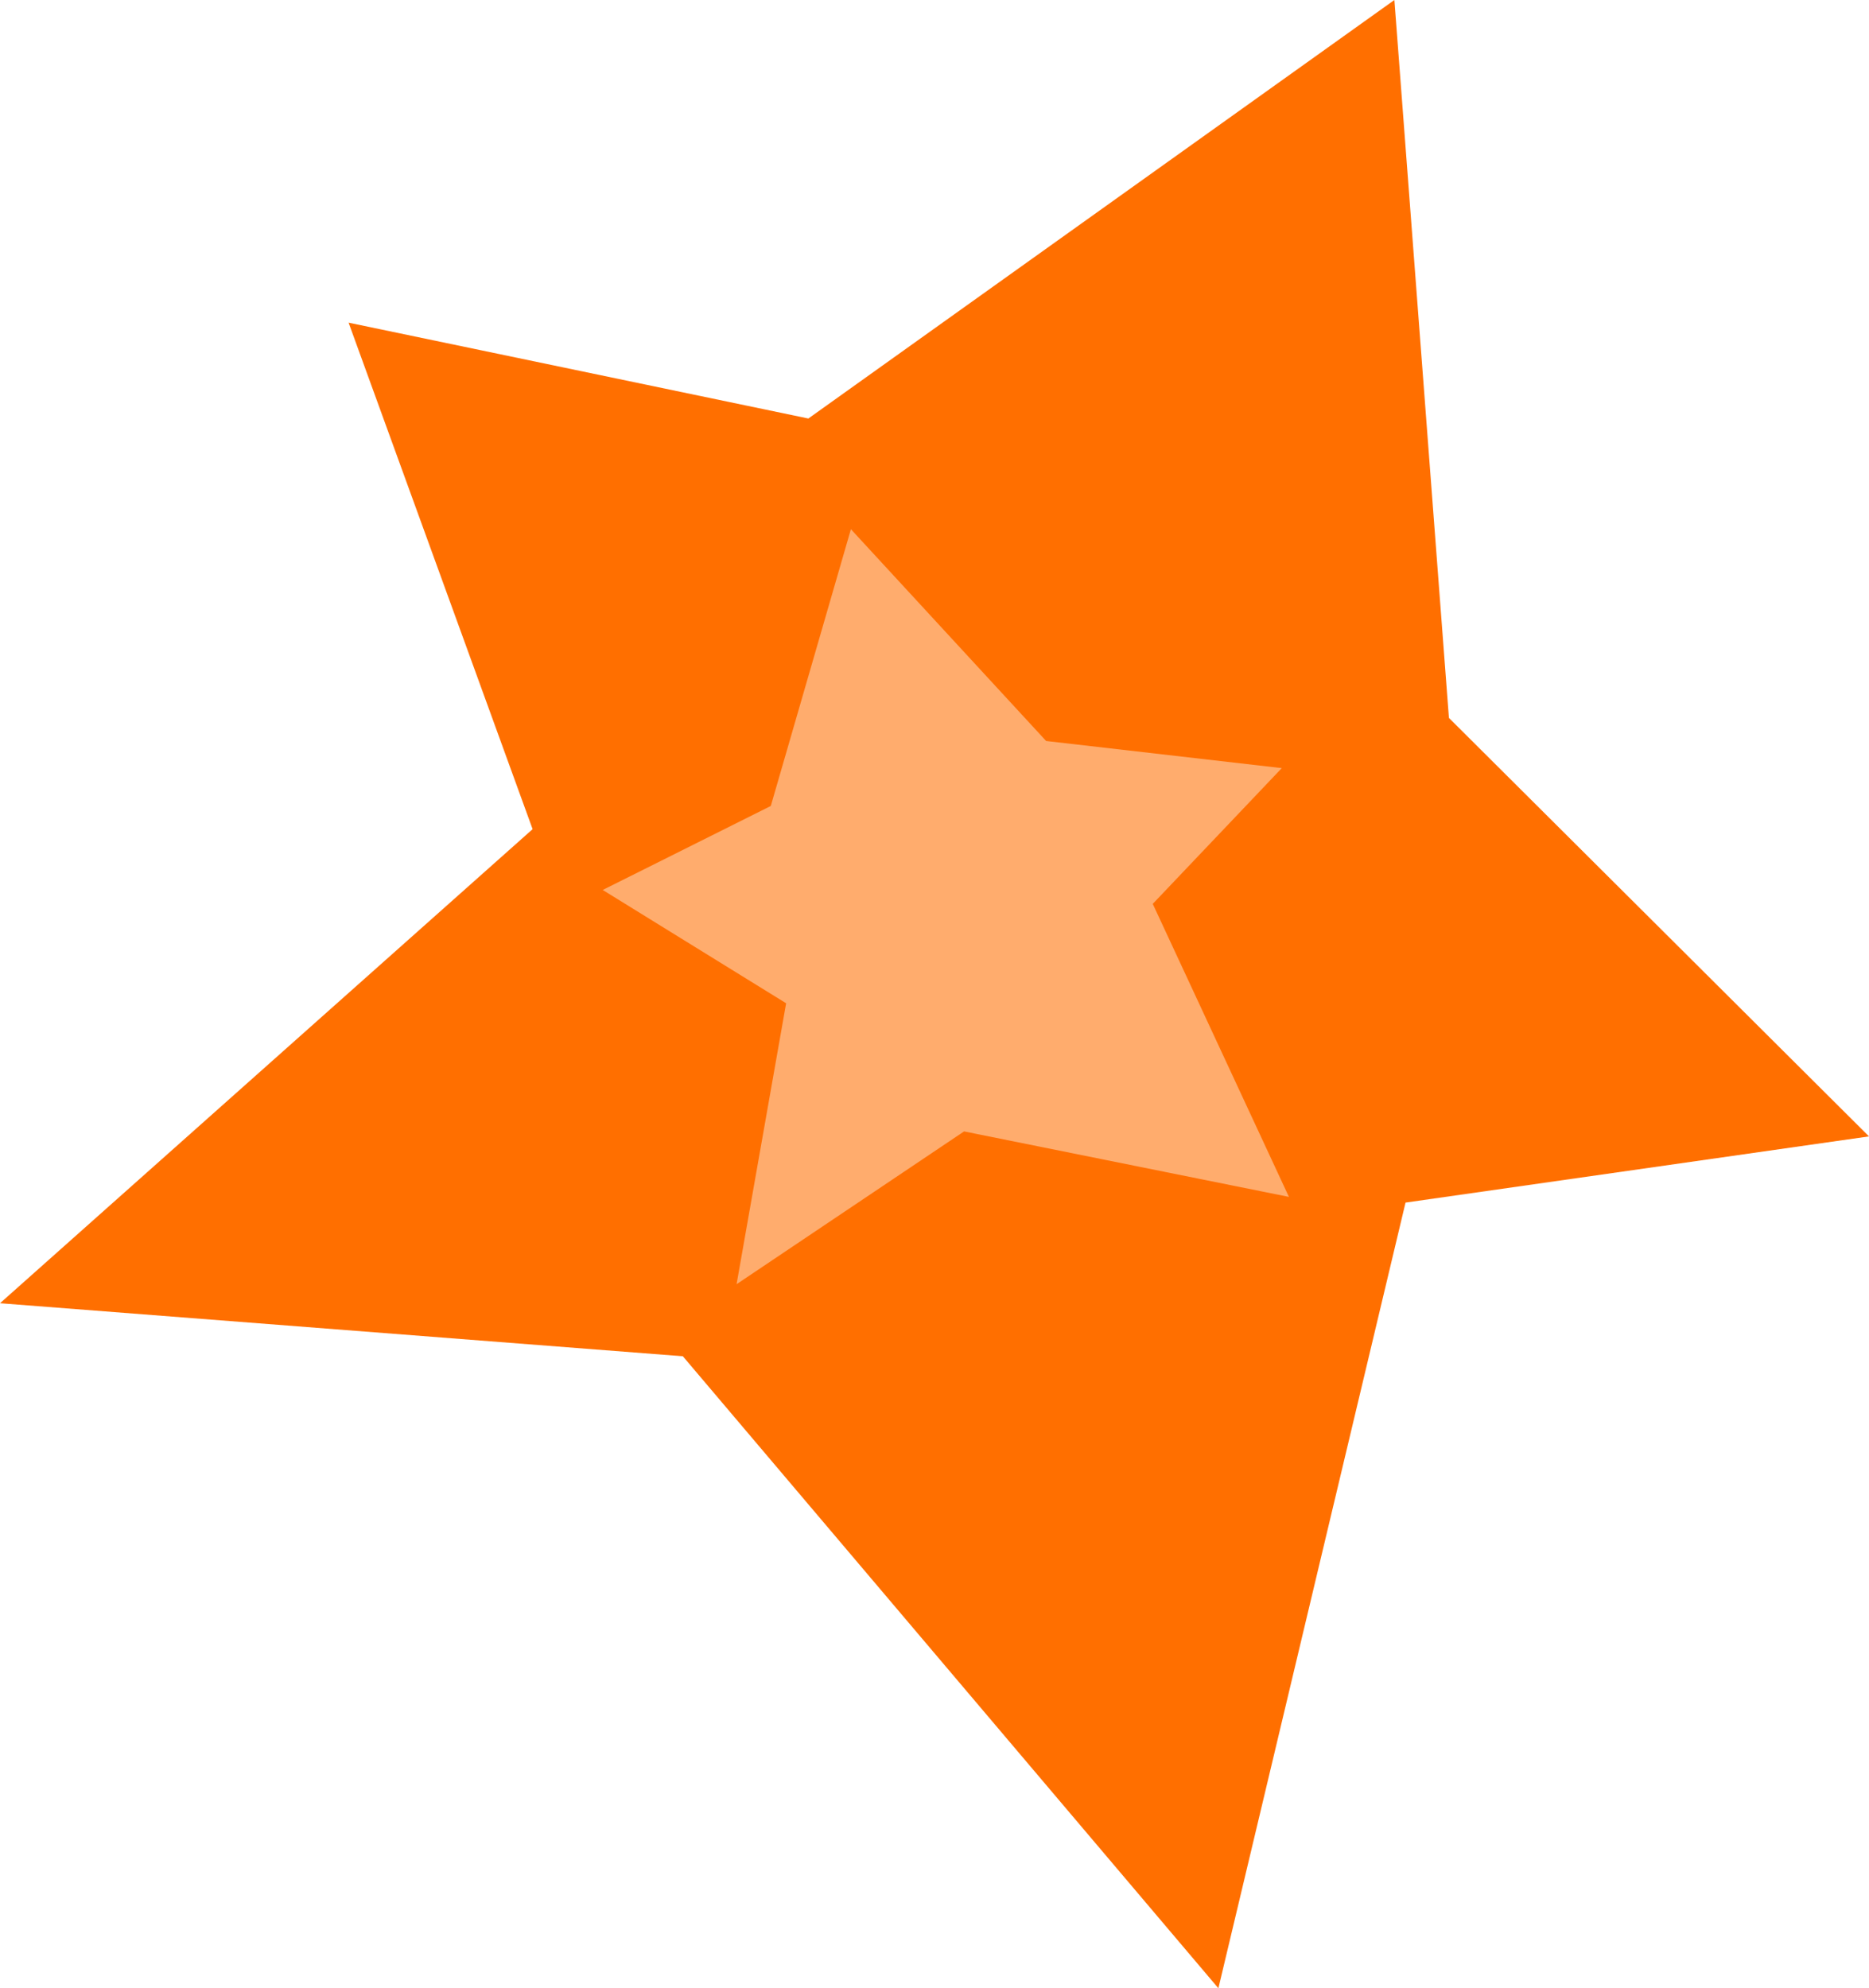 <svg version="1.1" xmlns="http://www.w3.org/2000/svg" xmlns:xlink="http://www.w3.org/1999/xlink" width="146.337" height="155.664" viewBox="0,0,146.337,155.664"><g transform="translate(-166.831,-102.168)"><g data-paper-data="{&quot;isPaintingLayer&quot;:true}" fill-rule="nonzero" stroke="none" stroke-width="0" stroke-linecap="butt" stroke-linejoin="miter" stroke-miterlimit="10" stroke-dasharray="" stroke-dashoffset="0" style="mix-blend-mode: normal"><path d="M166.831,204.2l41.701,-37.116l-14.407,-39.654l35.998,7.504l45.884,-32.766l4.271,56.207l32.89,32.764l-36.288,5.182l-14.653,61.511l-41.931,-49.48z" fill="#ff6f00"/><path d="M224.503,202.711l3.879,-21.995l-14.36,-8.871l13.16,-6.576l6.272,-21.668l15.286,16.581l18.451,2.123l-10.103,10.629l10.662,22.941l-25.436,-5.127z" fill="#ffac6d"/></g></g></svg>